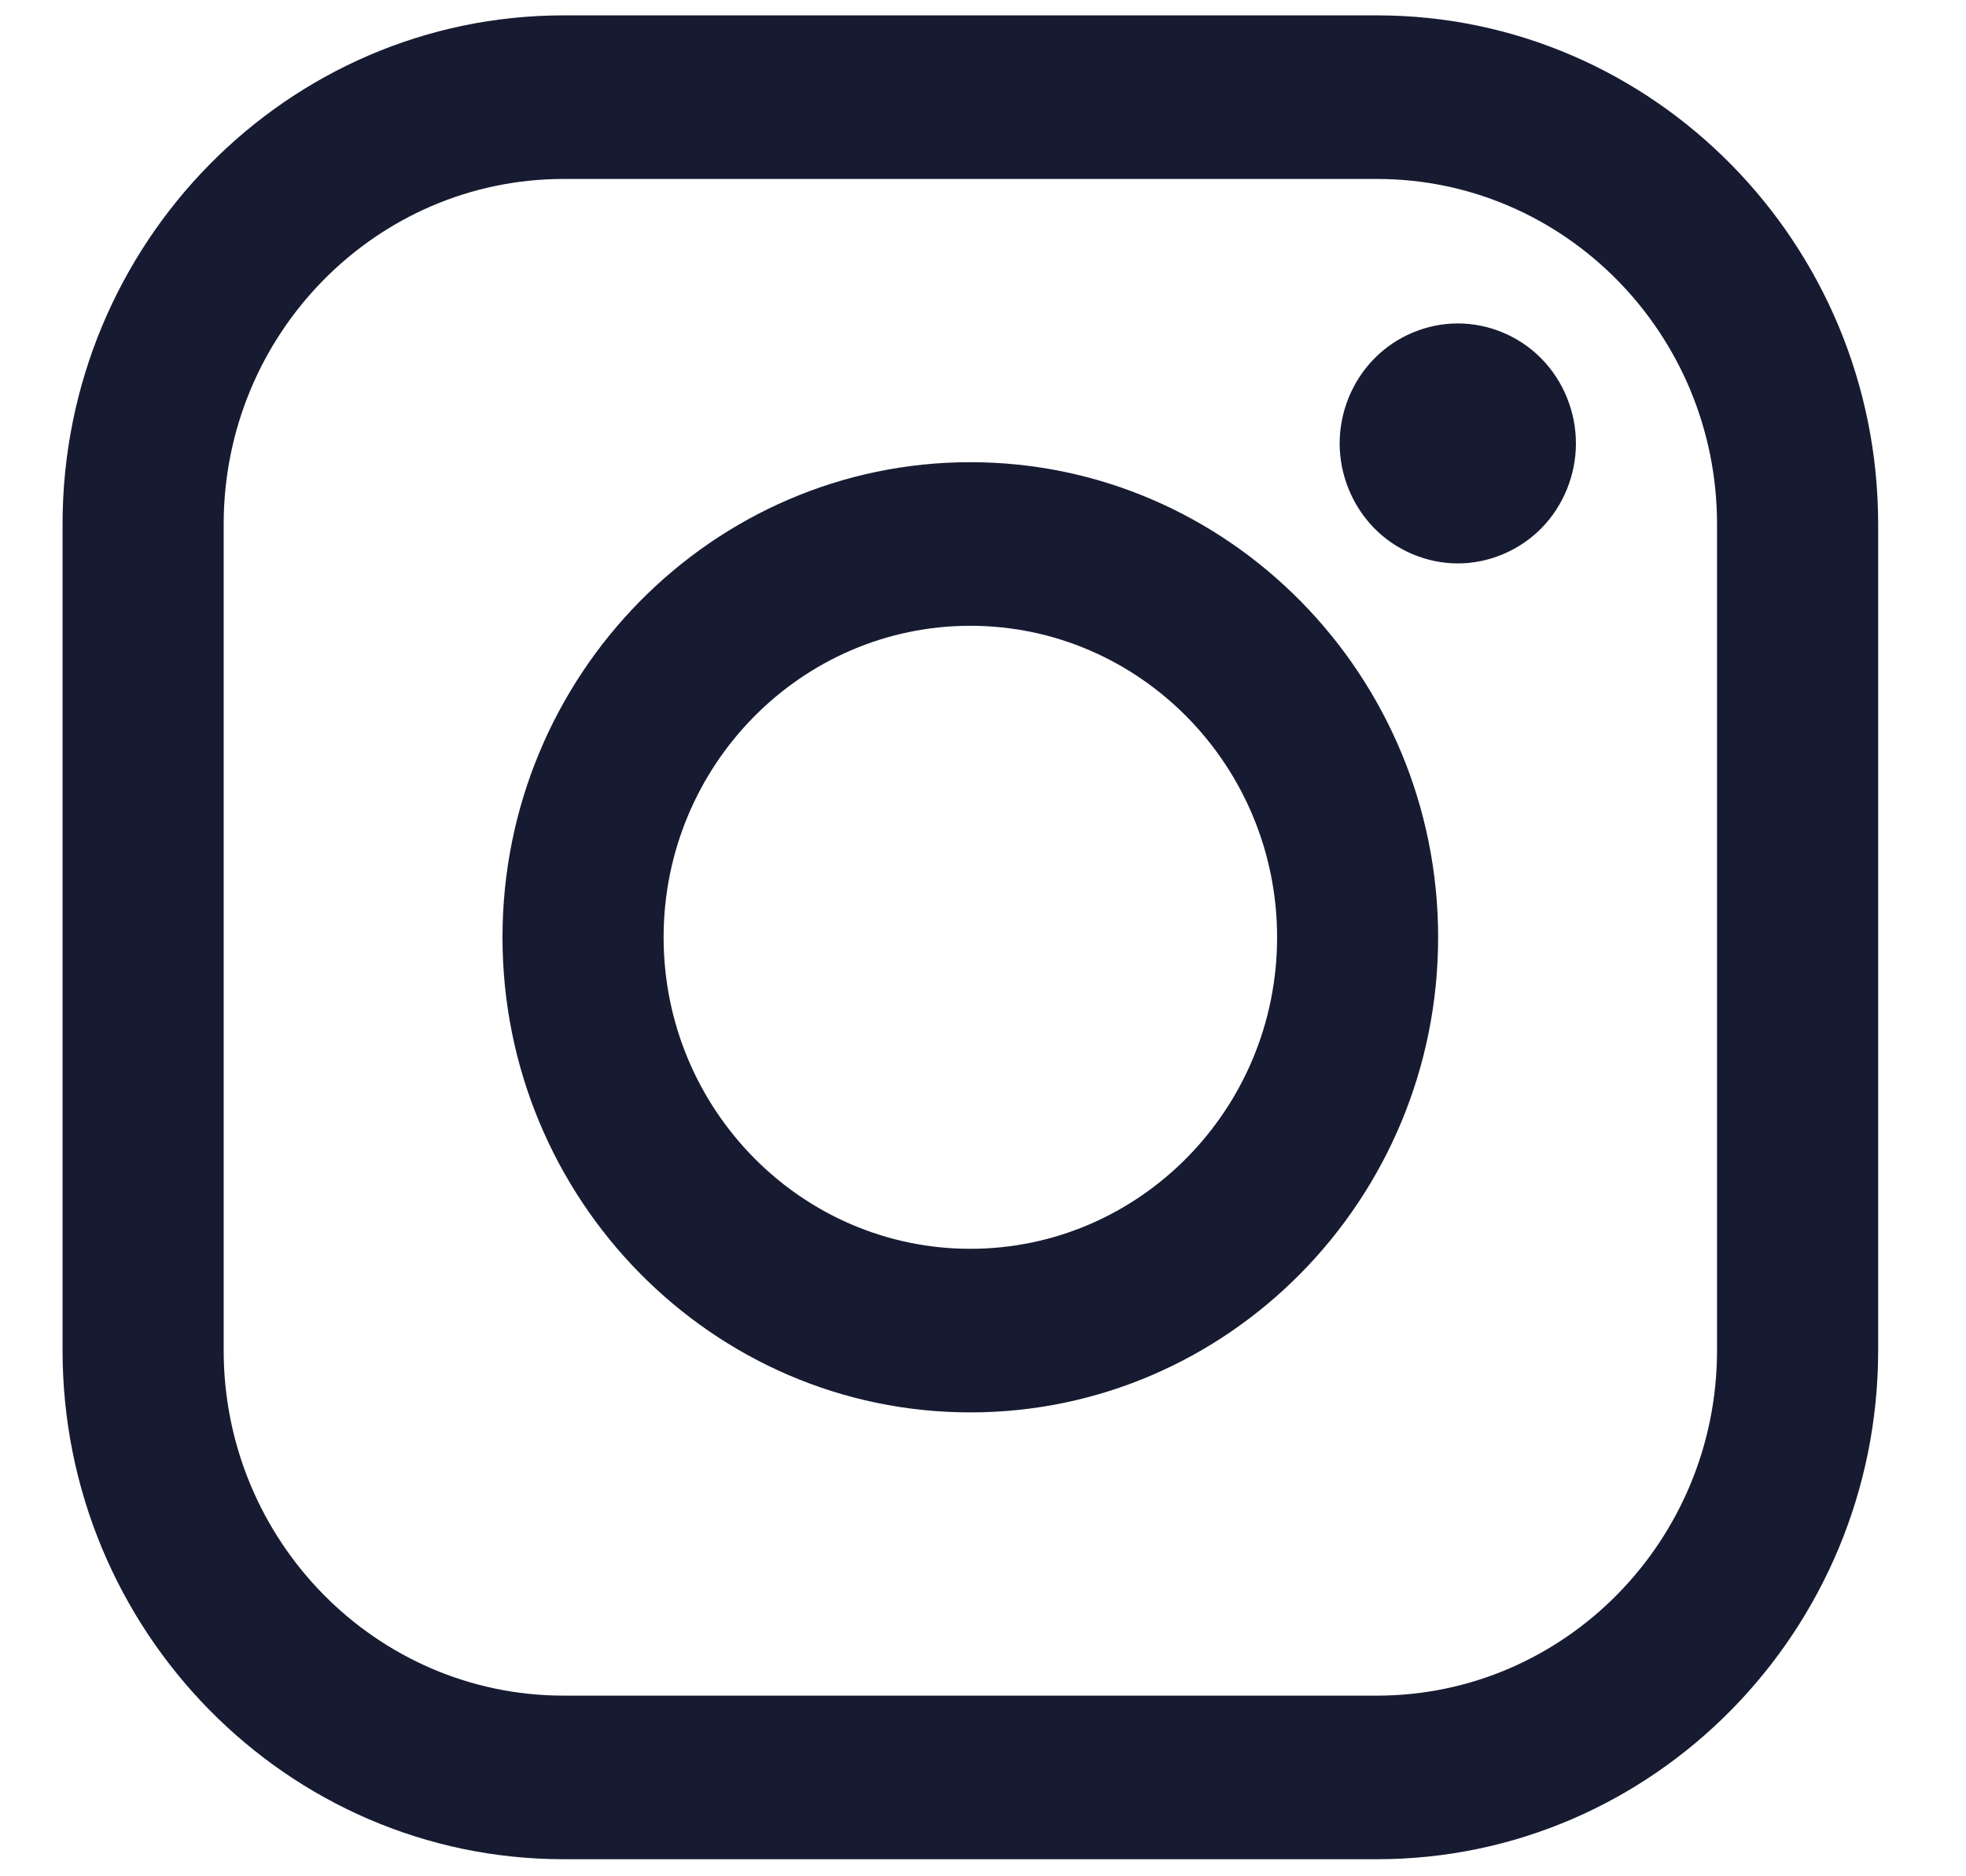 <svg width="22" height="21" viewBox="0 0 22 21" fill="none" xmlns="http://www.w3.org/2000/svg"><g clip-path="url(#clip0)" fill="#171B31"><path d="M15.41 0.172H6.307C3.215 0.172 0.7 2.727 0.7 5.867V15.114C0.7 18.254 3.215 20.809 6.307 20.809H15.41C18.501 20.809 21.017 18.254 21.017 15.114V5.867C21.017 2.727 18.501 0.172 15.41 0.172ZM19.214 15.114C19.214 17.244 17.508 18.978 15.41 18.978H6.307C4.209 18.978 2.503 17.244 2.503 15.114V5.867C2.503 3.736 4.209 2.003 6.307 2.003H15.41C17.507 2.003 19.214 3.736 19.214 5.867V15.114H19.214Z"/><path d="M10.858 5.173C7.972 5.173 5.623 7.559 5.623 10.491C5.623 13.423 7.972 15.808 10.858 15.808C13.745 15.808 16.093 13.423 16.093 10.491C16.093 7.559 13.745 5.173 10.858 5.173ZM10.858 13.977C8.966 13.977 7.426 12.413 7.426 10.491C7.426 8.568 8.966 7.004 10.858 7.004C12.751 7.004 14.291 8.568 14.291 10.491C14.291 12.413 12.751 13.977 10.858 13.977Z"/><path d="M16.313 3.62C15.966 3.62 15.624 3.763 15.379 4.013C15.133 4.262 14.991 4.609 14.991 4.963C14.991 5.316 15.133 5.663 15.379 5.913C15.624 6.162 15.966 6.306 16.313 6.306C16.661 6.306 17.002 6.162 17.248 5.913C17.494 5.663 17.635 5.316 17.635 4.963C17.635 4.609 17.494 4.262 17.248 4.013C17.003 3.763 16.661 3.62 16.313 3.62Z"/></g><defs><clipPath id="clip0"><path fill="#fff" transform="translate(.7 .172)" d="M0 0H20.316V20.637H0z"/></clipPath></defs></svg>